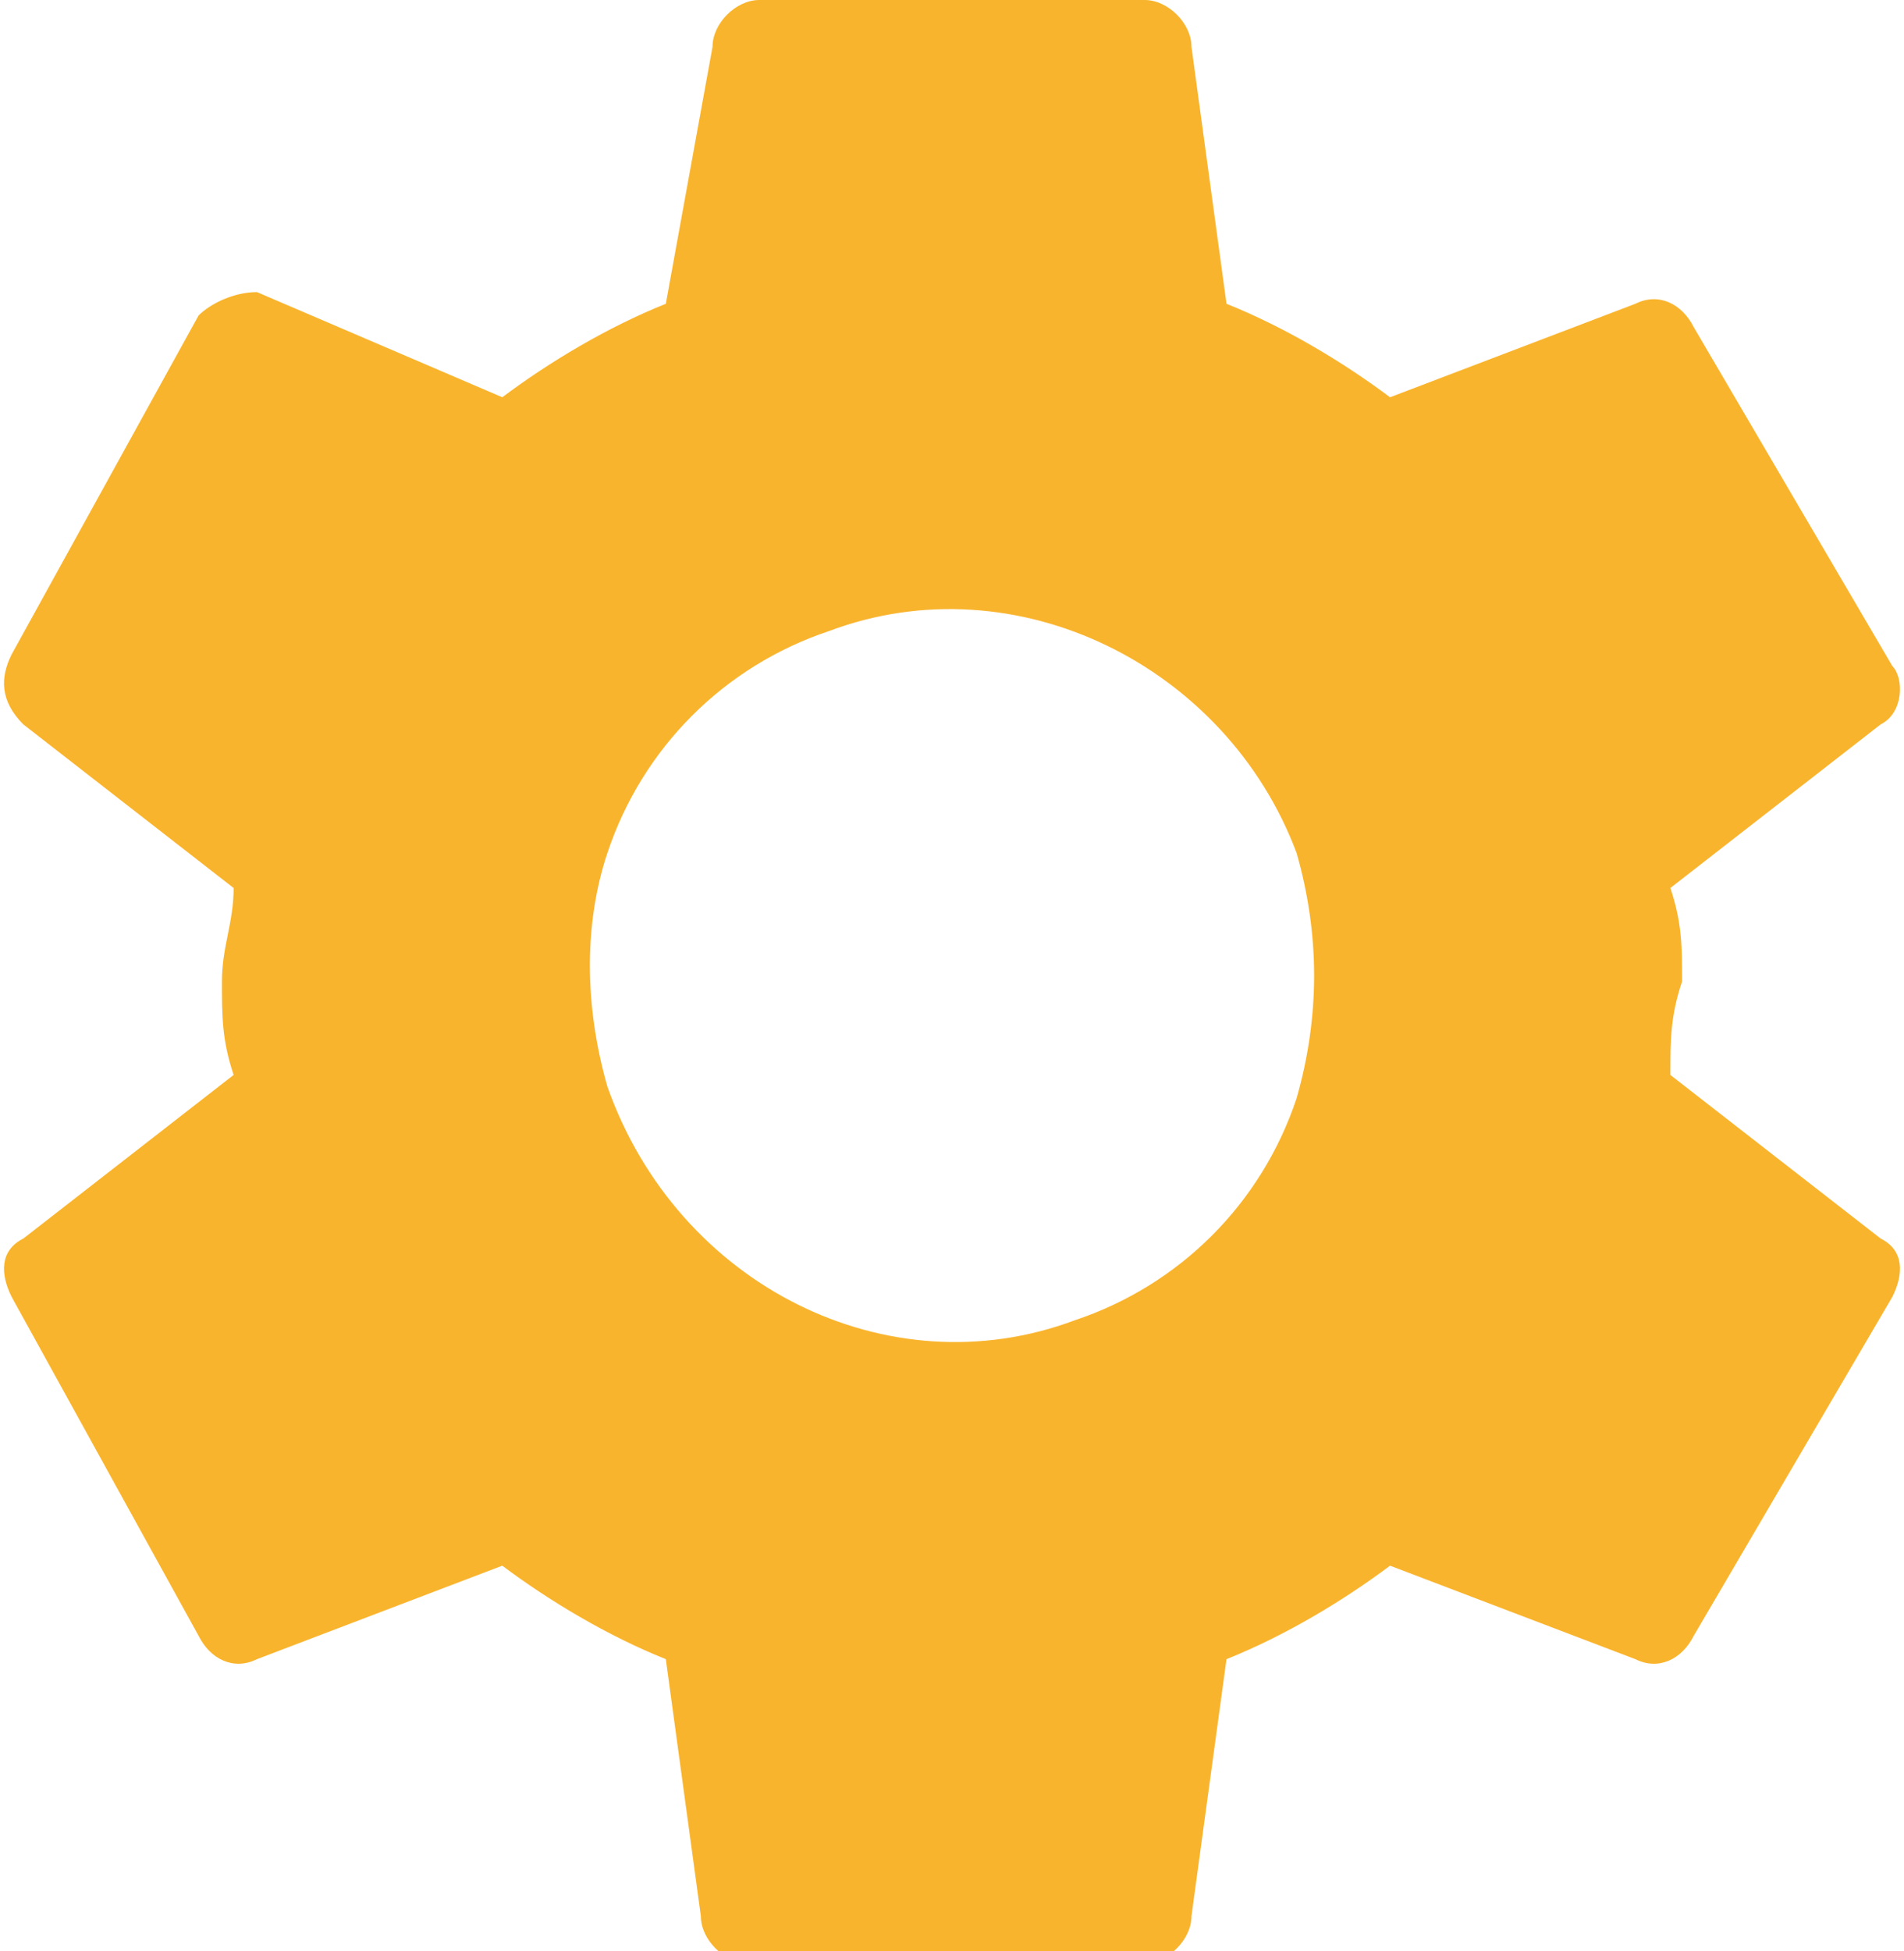 <?xml version="1.0" encoding="utf-8"?>
<!-- Generator: Adobe Illustrator 25.2.0, SVG Export Plug-In . SVG Version: 6.00 Build 0)  -->
<svg version="1.1" id="Layer_1" xmlns="http://www.w3.org/2000/svg" xmlns:xlink="http://www.w3.org/1999/xlink" x="0px" y="0px"
	 viewBox="0 0 16.3 16.7" style="enable-background:new 0 0 16.3 16.7;" xml:space="preserve">
<style type="text/css">
	.st0{fill:#F9B42D;}
</style>
<g id="Layer_2_1_">
	<g id="Layer_1-2">
		<path class="st0" d="M14.3,9.2c0-0.3,0-0.5,0.1-0.8c0-0.3,0-0.5-0.1-0.8l1.8-1.4c0.2-0.1,0.2-0.4,0.1-0.5l-1.7-2.9
			c-0.1-0.2-0.3-0.3-0.5-0.2l-2.1,0.8c-0.4-0.3-0.9-0.6-1.4-0.8l-0.3-2.2C10.2,0.2,10,0,9.8,0H6.5C6.3,0,6.1,0.2,6.1,0.4L5.7,2.6
			c-0.5,0.2-1,0.5-1.4,0.8L2.2,2.5C2,2.5,1.8,2.6,1.7,2.7L0.1,5.6C0,5.8,0,6,0.2,6.2l1.8,1.4c0,0.3-0.1,0.5-0.1,0.8
			c0,0.3,0,0.5,0.1,0.8l-1.8,1.4C0,10.7,0,10.9,0.1,11.1L1.7,14c0.1,0.2,0.3,0.3,0.5,0.2l2.1-0.8c0.4,0.3,0.9,0.6,1.4,0.8L6,16.4
			c0,0.2,0.2,0.4,0.4,0.4h3.4c0.2,0,0.4-0.2,0.4-0.4l0.3-2.2c0.5-0.2,1-0.5,1.4-0.8l2.1,0.8c0.2,0.1,0.4,0,0.5-0.2l1.7-2.9
			c0.1-0.2,0.1-0.4-0.1-0.5L14.3,9.2z M9.2,11.3c-1.6,0.6-3.4-0.3-4-2c-0.2-0.7-0.2-1.4,0-2c0.3-0.9,1-1.6,1.9-1.9
			c1.6-0.6,3.4,0.3,4,1.9c0.2,0.7,0.2,1.4,0,2.1C10.8,10.3,10.1,11,9.2,11.3z"/>
	</g>
</g>
</svg>
